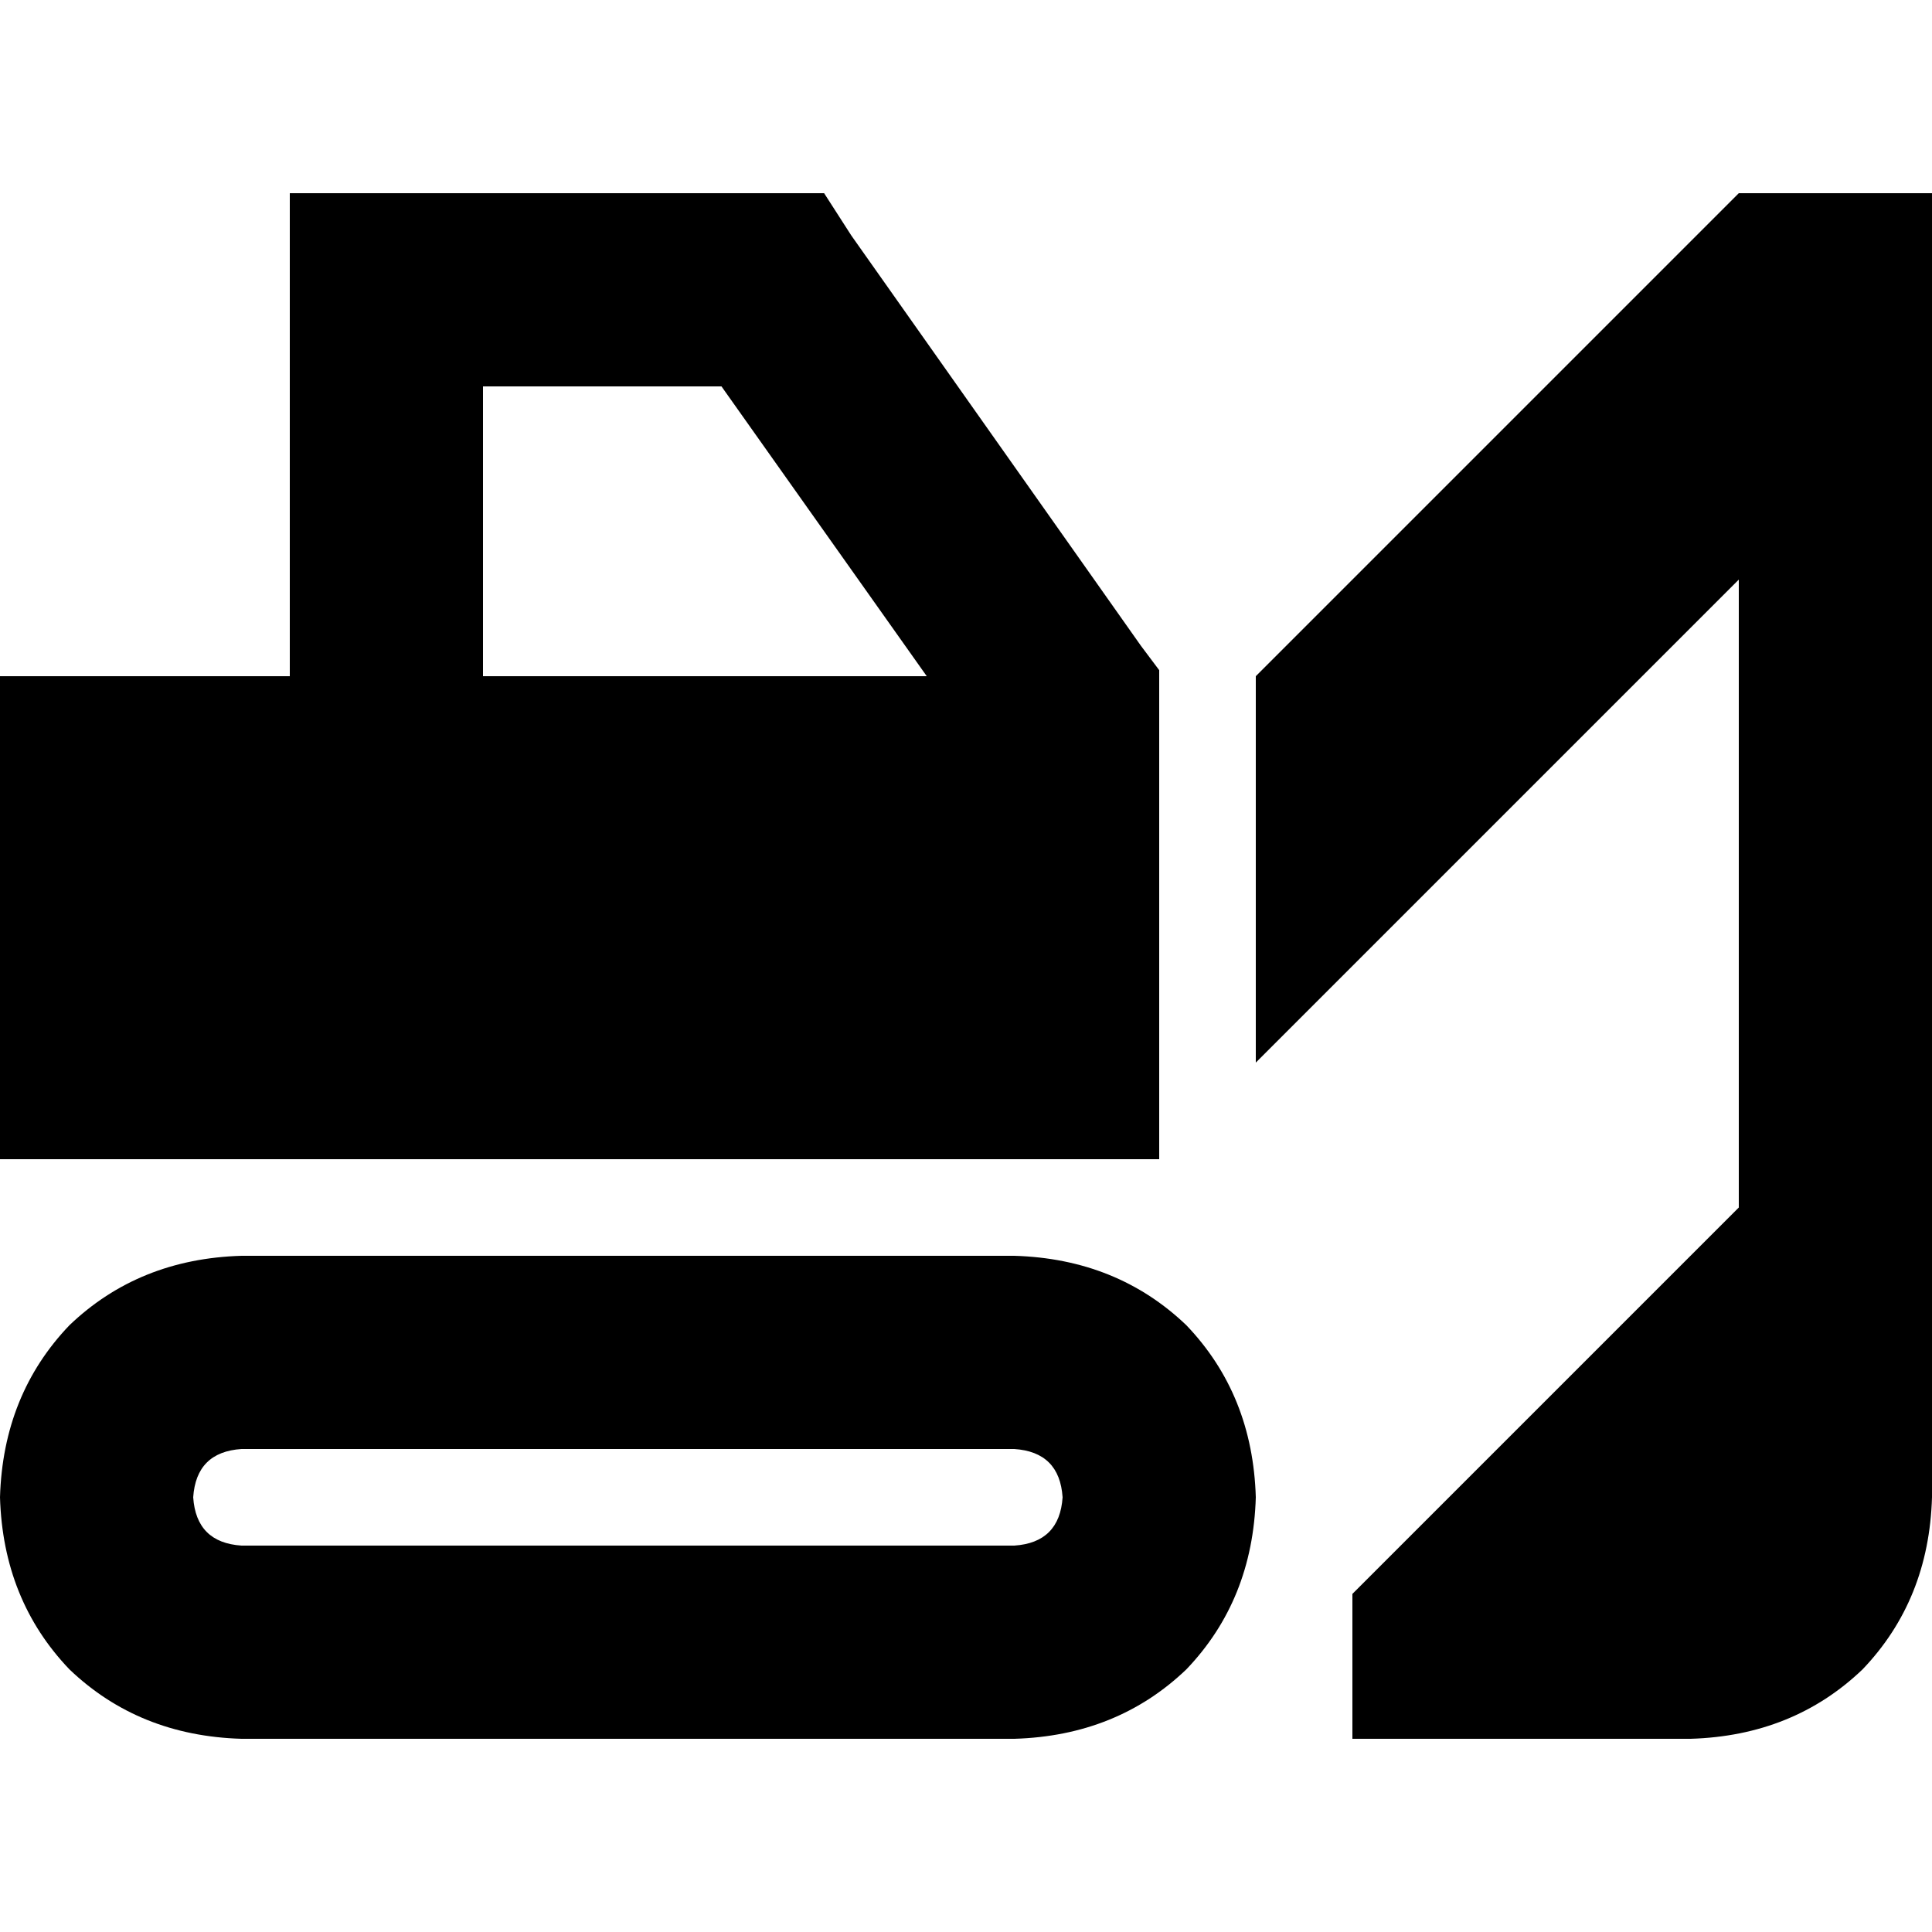 <svg xmlns="http://www.w3.org/2000/svg" viewBox="0 0 512 512">
  <path d="M 76.8 51.2 L 102.4 51.2 L 76.8 51.2 L 218.4 51.2 L 225.6 62.4 L 225.6 62.4 L 302.4 171.2 L 302.4 171.2 L 307.2 177.6 L 307.2 177.6 L 307.2 179.2 L 307.2 179.2 L 307.2 185.6 L 307.2 185.6 L 307.2 230.4 L 307.2 230.4 L 307.2 307.2 L 307.2 307.2 L 0 307.2 L 0 307.2 L 0 179.2 L 0 179.2 L 76.8 179.2 L 76.8 179.2 L 76.8 76.8 L 76.8 76.8 L 76.8 51.2 L 76.8 51.2 Z M 191.2 102.4 L 128 102.4 L 191.2 102.4 L 128 102.4 L 128 179.2 L 128 179.2 L 245.6 179.2 L 245.6 179.2 L 191.2 102.4 L 191.2 102.4 Z M 64 384 Q 52 384.8 51.2 396.8 Q 52 408.8 64 409.6 L 268.8 409.6 L 268.8 409.6 Q 280.8 408.8 281.6 396.8 Q 280.8 384.8 268.8 384 L 64 384 L 64 384 Z M 0 396.8 Q 0.8 369.6 18.4 351.2 L 18.4 351.2 L 18.4 351.2 Q 36.8 333.6 64 332.8 L 268.8 332.8 L 268.8 332.8 Q 296 333.6 314.4 351.2 Q 332 369.6 332.8 396.8 Q 332 424 314.4 442.4 Q 296 460 268.8 460.8 L 64 460.8 L 64 460.8 Q 36.8 460 18.4 442.4 Q 0.8 424 0 396.8 L 0 396.8 Z M 512 307.2 L 512 358.4 L 512 307.2 L 512 358.4 L 512 396.8 L 512 396.8 Q 511.2 424 493.6 442.4 Q 475.2 460 448 460.8 L 358.4 460.8 L 358.4 460.8 L 358.4 422.4 L 358.4 422.4 L 460.8 320 L 460.8 320 L 460.8 153.6 L 460.8 153.6 L 332.8 281.6 L 332.8 281.6 L 332.8 179.2 L 332.8 179.2 L 460.8 51.2 L 460.8 51.2 L 512 51.2 L 512 51.2 L 512 307.2 L 512 307.2 Z" />
</svg>